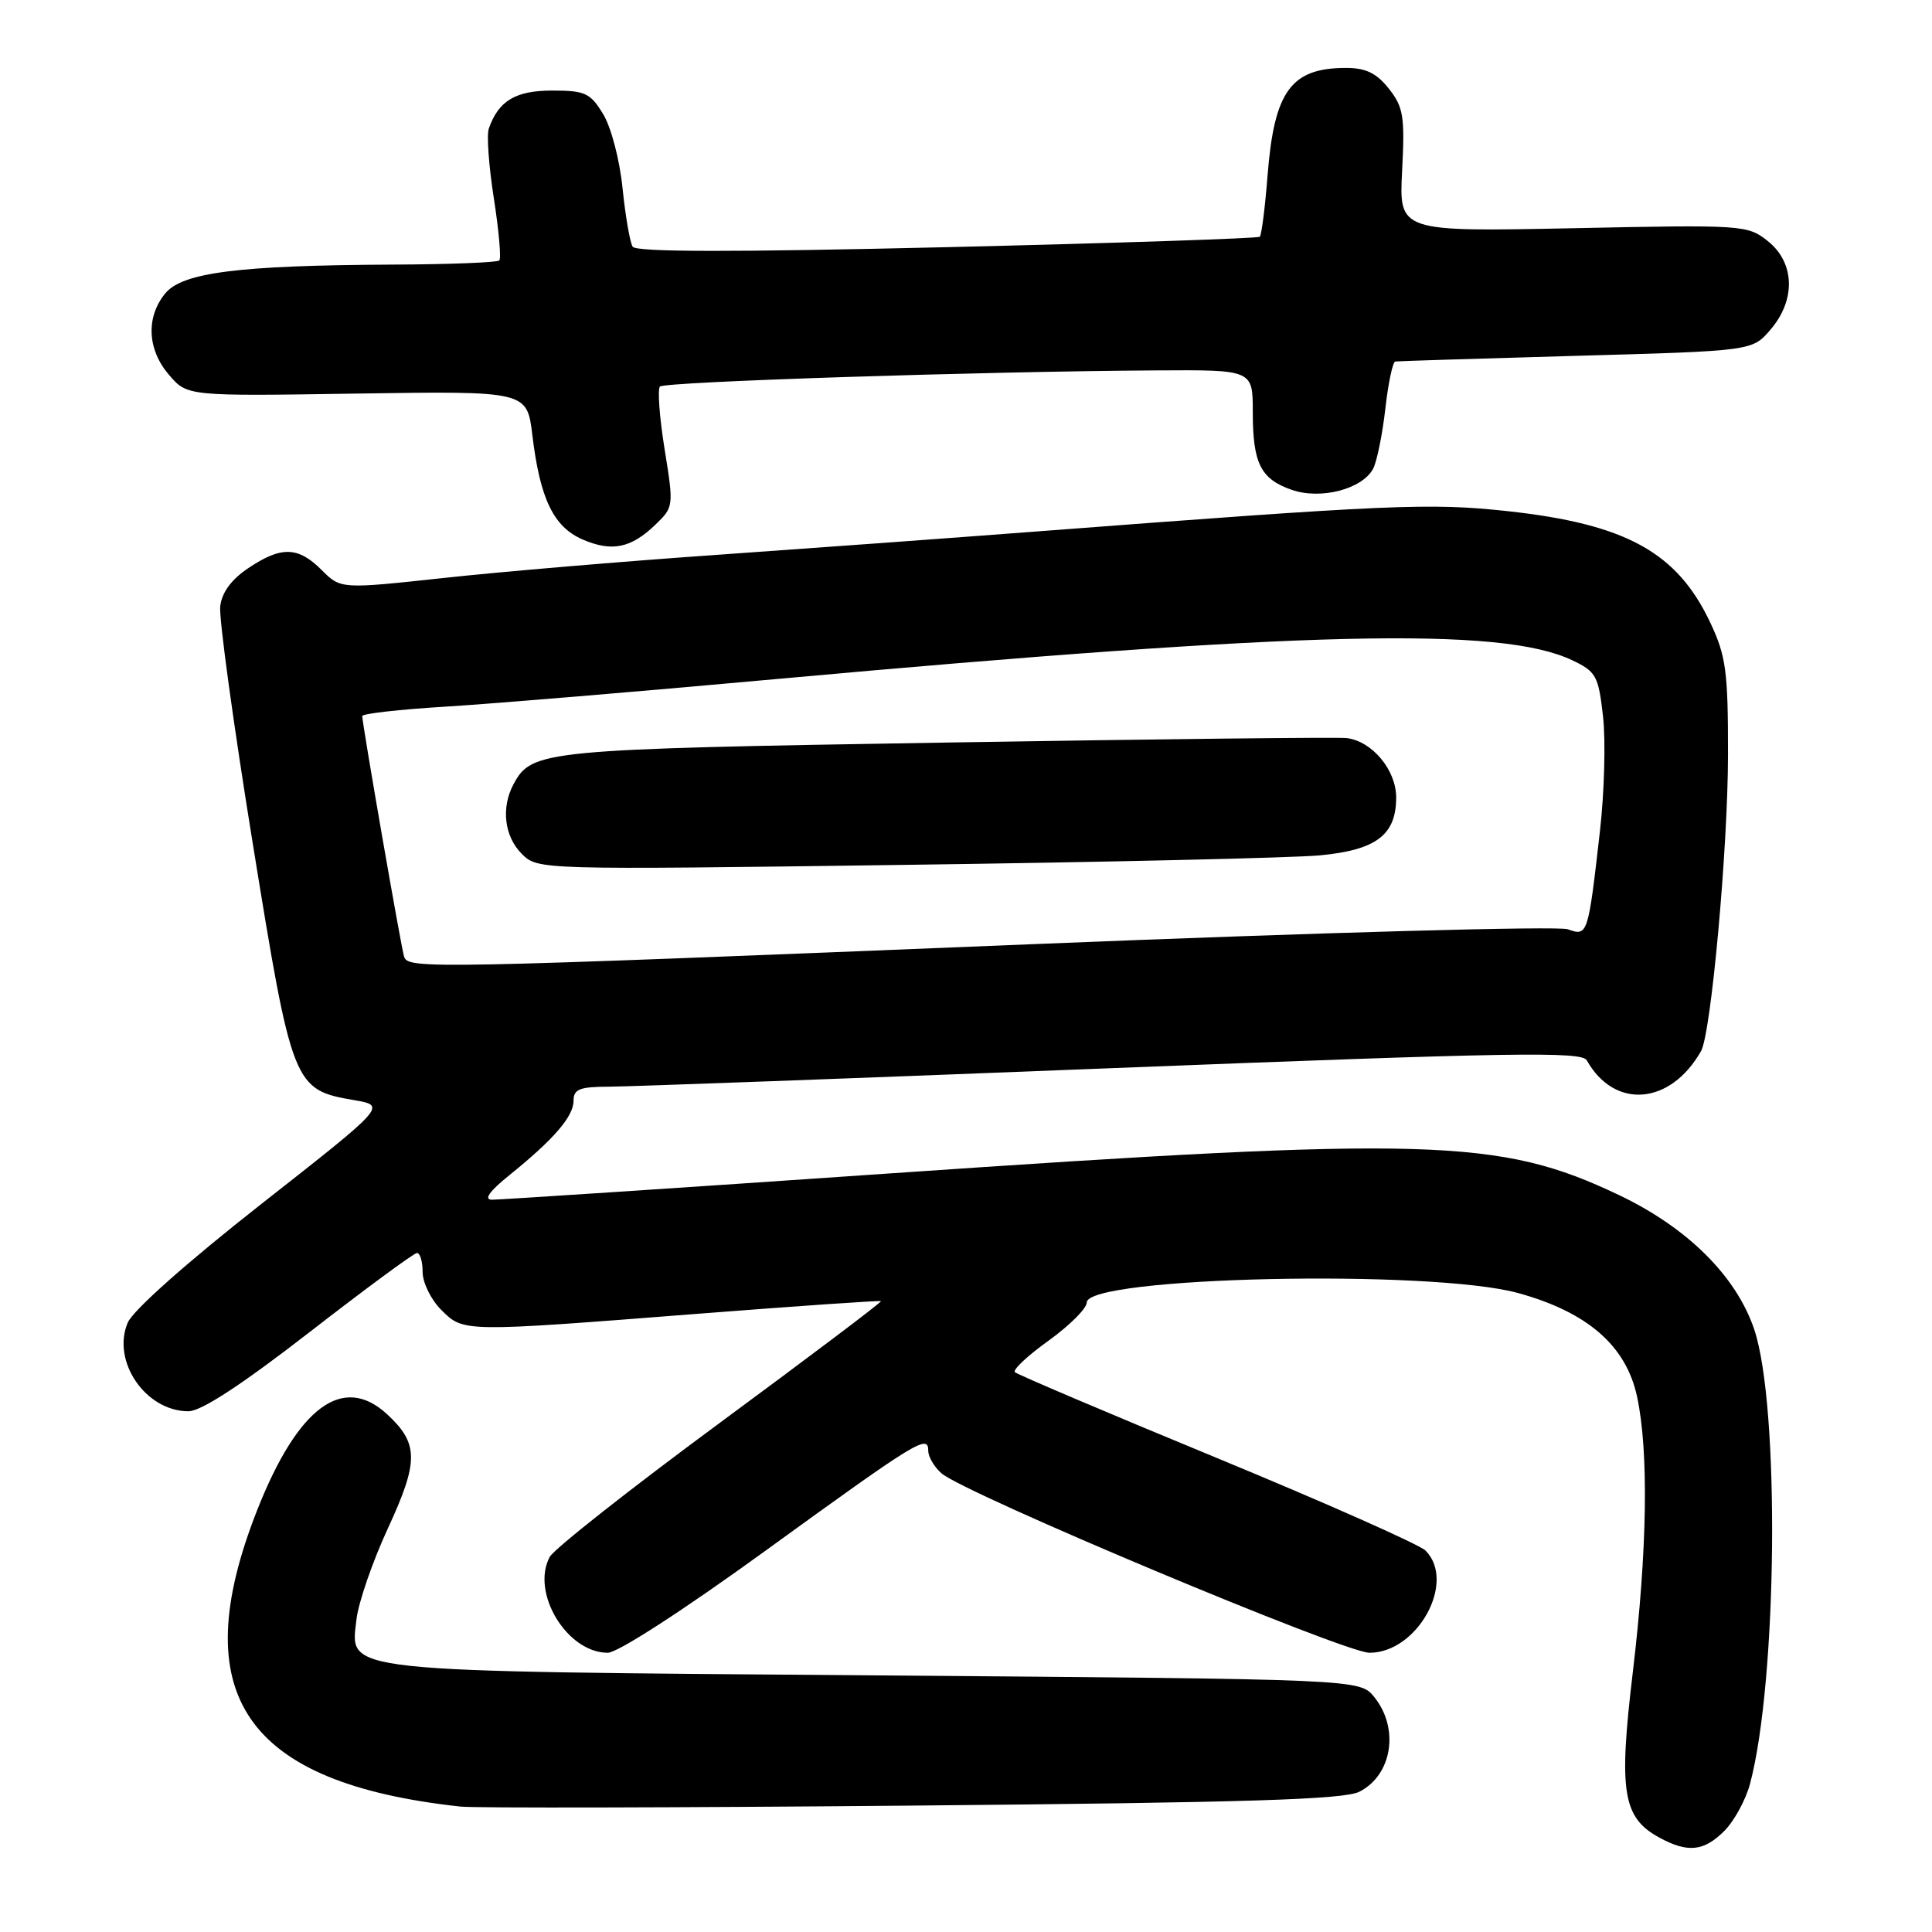 <?xml version="1.0" encoding="UTF-8" standalone="no"?>
<!DOCTYPE svg PUBLIC "-//W3C//DTD SVG 1.1//EN" "http://www.w3.org/Graphics/SVG/1.1/DTD/svg11.dtd" >
<svg xmlns="http://www.w3.org/2000/svg" xmlns:xlink="http://www.w3.org/1999/xlink" version="1.1" viewBox="0 0 256 256">
 <g >
 <path fill="currentColor"
d=" M 228.48 242.61 C 229.79 241.30 231.32 238.49 231.89 236.36 C 235.52 222.68 235.85 186.25 232.44 176.14 C 230.05 169.07 223.57 162.65 214.48 158.33 C 198.69 150.83 189.45 150.56 117.67 155.50 C 89.71 157.43 66.08 158.98 65.17 158.97 C 64.07 158.94 64.87 157.83 67.49 155.72 C 73.38 150.97 76.00 147.94 76.00 145.85 C 76.00 144.31 76.80 144.00 80.75 143.99 C 83.36 143.98 113.39 142.88 147.49 141.53 C 200.50 139.45 209.59 139.30 210.26 140.50 C 213.92 147.04 221.34 146.44 225.40 139.27 C 226.73 136.91 228.96 112.40 228.97 100.00 C 228.98 88.94 228.71 86.93 226.62 82.50 C 222.22 73.17 215.44 69.44 199.76 67.73 C 189.45 66.61 184.28 66.84 137.00 70.45 C 126.28 71.27 107.38 72.65 95.00 73.52 C 82.62 74.38 66.35 75.76 58.83 76.58 C 45.15 78.06 45.15 78.06 42.62 75.53 C 39.49 72.40 37.27 72.35 32.90 75.28 C 30.65 76.79 29.39 78.51 29.18 80.35 C 29.00 81.89 30.94 96.05 33.50 111.82 C 38.70 143.91 38.89 144.40 46.90 145.77 C 51.22 146.51 51.22 146.51 34.67 159.50 C 24.80 167.25 17.63 173.61 16.93 175.25 C 14.75 180.36 19.29 187.00 24.97 187.00 C 26.66 187.00 32.01 183.50 41.00 176.53 C 48.42 170.77 54.84 166.04 55.25 166.03 C 55.66 166.01 56.00 167.15 56.00 168.55 C 56.00 169.95 57.10 172.20 58.45 173.55 C 61.44 176.53 61.16 176.53 92.50 174.08 C 105.70 173.05 116.60 172.30 116.73 172.41 C 116.86 172.53 107.26 179.77 95.41 188.51 C 83.56 197.25 73.40 205.25 72.84 206.30 C 70.31 211.04 75.13 219.00 80.53 219.00 C 81.85 219.00 90.59 213.34 101.51 205.42 C 121.58 190.87 123.00 190.00 123.00 192.24 C 123.00 193.04 123.79 194.38 124.75 195.22 C 127.82 197.90 178.13 219.00 181.46 219.00 C 187.85 219.00 193.01 209.58 188.88 205.45 C 188.08 204.66 175.65 199.14 161.24 193.19 C 146.84 187.25 134.80 182.13 134.48 181.82 C 134.17 181.50 136.18 179.62 138.96 177.63 C 141.73 175.63 144.00 173.37 144.00 172.59 C 144.00 169.16 189.65 168.16 201.18 171.34 C 210.38 173.88 215.47 178.32 216.92 185.06 C 218.48 192.35 218.28 205.47 216.35 221.63 C 214.46 237.44 215.01 240.85 219.89 243.50 C 223.64 245.54 225.77 245.32 228.48 242.61 Z  M 180.13 237.41 C 184.48 235.20 185.45 229.01 182.09 224.86 C 180.18 222.50 180.18 222.50 116.34 222.00 C 44.02 221.43 46.43 221.69 47.24 214.54 C 47.50 212.32 49.37 206.90 51.40 202.51 C 55.50 193.64 55.49 191.28 51.31 187.41 C 45.47 182.00 39.50 186.39 34.10 200.04 C 24.42 224.55 32.43 236.26 61.00 239.38 C 62.92 239.59 89.92 239.53 121.00 239.25 C 165.28 238.85 178.07 238.45 180.13 237.41 Z  M 86.90 69.47 C 89.26 67.19 89.28 67.03 88.06 59.50 C 87.38 55.28 87.11 51.56 87.45 51.22 C 88.08 50.58 129.95 49.22 153.25 49.08 C 166.00 49.00 166.00 49.00 166.00 54.57 C 166.00 61.40 167.03 63.47 171.17 64.91 C 174.99 66.24 180.49 64.82 181.94 62.12 C 182.44 61.18 183.17 57.61 183.56 54.20 C 183.94 50.79 184.54 47.96 184.88 47.90 C 185.22 47.85 196.00 47.51 208.84 47.15 C 232.18 46.50 232.18 46.50 234.59 43.69 C 237.98 39.75 237.84 34.82 234.25 31.95 C 231.56 29.81 231.02 29.77 208.44 30.24 C 185.37 30.71 185.37 30.71 185.79 22.61 C 186.16 15.43 185.96 14.19 184.03 11.75 C 182.40 9.69 180.98 9.00 178.36 9.00 C 171.07 9.00 168.84 12.06 167.96 23.24 C 167.63 27.49 167.16 31.15 166.93 31.37 C 166.69 31.59 148.05 32.21 125.50 32.75 C 97.23 33.42 84.29 33.41 83.83 32.69 C 83.47 32.12 82.87 28.63 82.49 24.94 C 82.12 21.22 80.98 16.85 79.92 15.12 C 78.22 12.32 77.54 12.00 73.17 12.00 C 68.31 12.00 66.06 13.35 64.77 17.04 C 64.47 17.88 64.77 22.05 65.44 26.30 C 66.10 30.54 66.43 34.24 66.16 34.51 C 65.89 34.78 59.55 35.03 52.08 35.06 C 31.58 35.16 24.14 36.10 21.87 38.91 C 19.31 42.07 19.52 46.34 22.41 49.69 C 24.83 52.50 24.83 52.50 47.33 52.15 C 69.83 51.81 69.83 51.81 70.54 57.65 C 71.55 66.10 73.35 69.82 77.21 71.49 C 81.10 73.16 83.63 72.64 86.90 69.47 Z  M 53.54 126.75 C 53.14 125.47 48.00 95.92 48.00 94.88 C 48.00 94.56 52.99 94.00 59.09 93.63 C 65.19 93.26 84.87 91.62 102.84 89.98 C 172.85 83.62 198.88 83.00 208.31 87.48 C 211.50 88.99 211.80 89.54 212.41 94.93 C 212.77 98.13 212.59 104.97 212.00 110.13 C 210.43 123.93 210.38 124.09 207.74 123.13 C 206.50 122.68 174.82 123.56 137.00 125.10 C 56.32 128.38 54.07 128.42 53.54 126.75 Z  M 174.88 113.34 C 182.37 112.63 185.00 110.64 185.00 105.67 C 185.00 102.04 181.84 98.23 178.46 97.80 C 177.38 97.66 153.55 97.93 125.50 98.39 C 71.73 99.27 70.47 99.39 68.03 103.94 C 66.38 107.03 66.83 110.83 69.13 113.13 C 71.26 115.26 71.26 115.26 119.88 114.60 C 146.62 114.24 171.37 113.67 174.88 113.34 Z "/>
</g>
</svg>